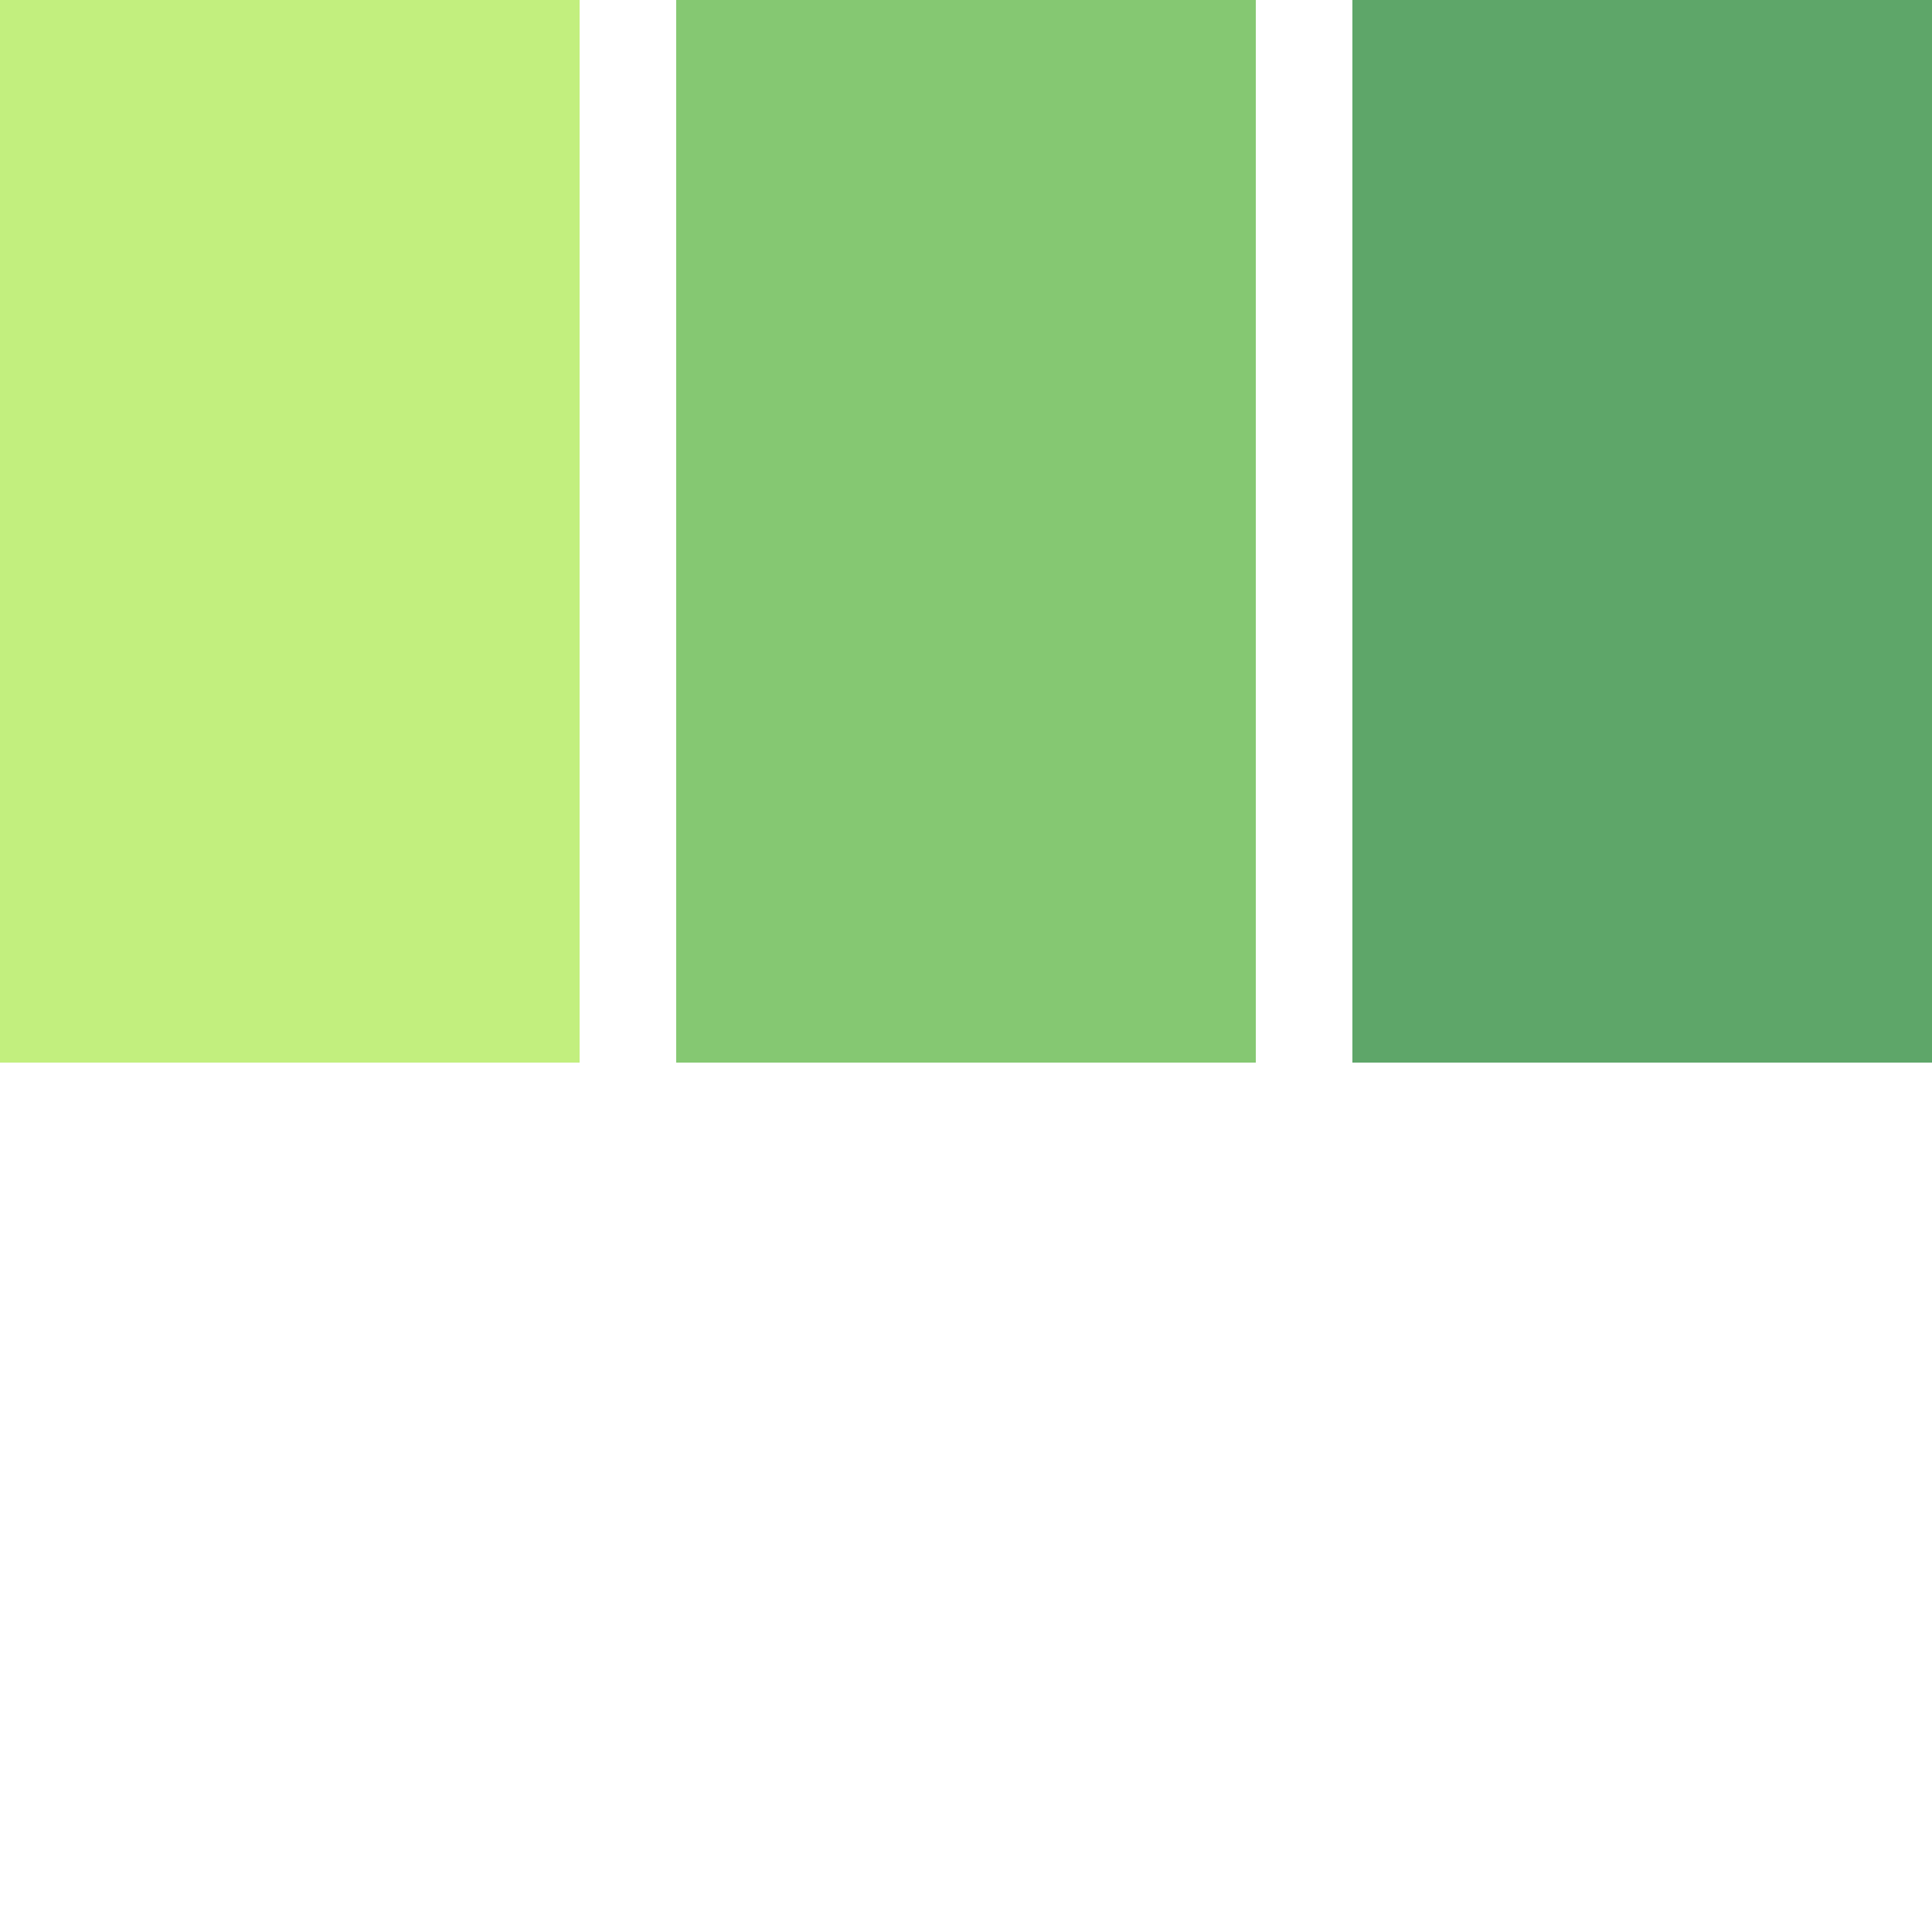 <?xml version="1.0" encoding="UTF-8"?>
<svg width="32" height="32" xmlns="http://www.w3.org/2000/svg">
  <g transform="scale(0.16)">
    <path d="M0 0 L60 0 L60 110 L0 110 Z" fill="#C2EF7E"/>
    <path d="M70 0 L130 0 L130 110 L70 110 Z" fill="#85C872"/>
    <path d="M140 0 L200 0 L200 110 L140 110 Z" fill="#5EA669"/>
  </g>
</svg>